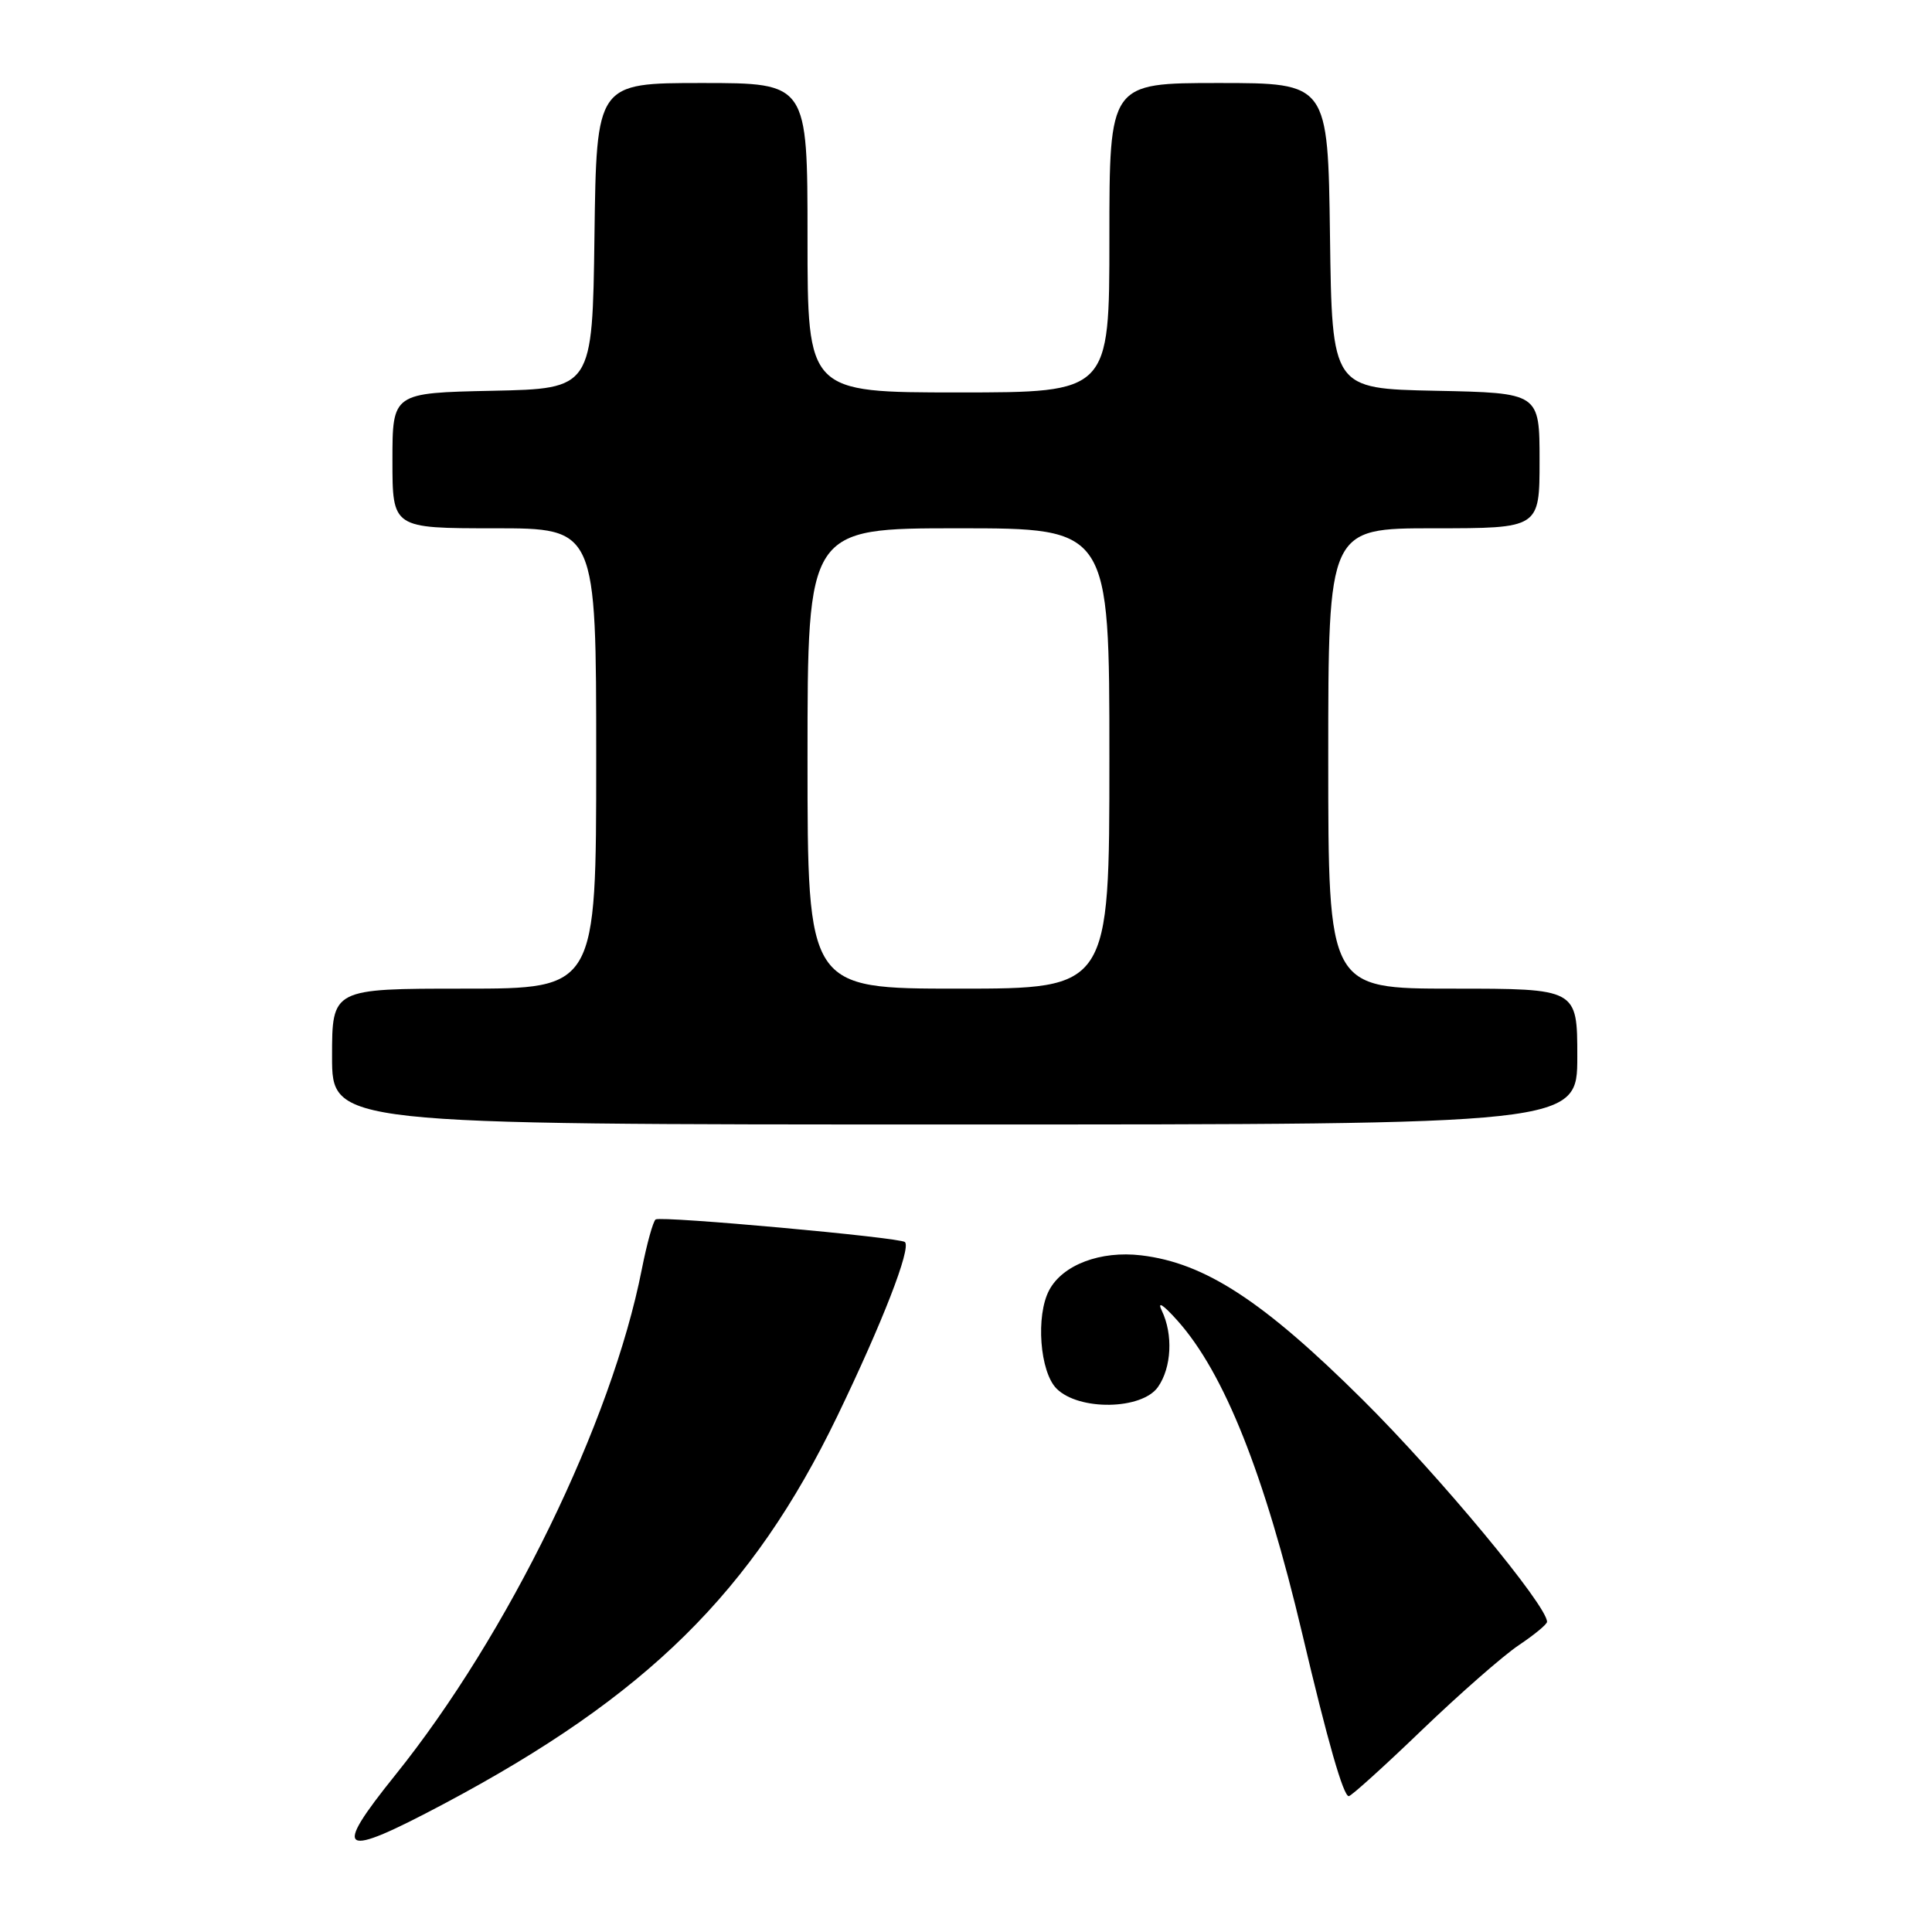 <?xml version="1.0" encoding="UTF-8" standalone="no"?>
<!DOCTYPE svg PUBLIC "-//W3C//DTD SVG 1.1//EN" "http://www.w3.org/Graphics/SVG/1.1/DTD/svg11.dtd" >
<svg xmlns="http://www.w3.org/2000/svg" xmlns:xlink="http://www.w3.org/1999/xlink" version="1.1" viewBox="0 0 256 256">
 <g >
 <path fill="currentColor"
d=" M 58.80 239.03 C 85.70 224.74 99.69 210.96 110.96 187.62 C 116.93 175.24 120.75 165.42 119.91 164.58 C 119.30 163.97 87.69 161.10 86.88 161.58 C 86.55 161.79 85.72 164.76 85.04 168.20 C 81.06 188.44 67.33 216.61 52.38 235.20 C 43.93 245.71 45.00 246.35 58.80 239.03 Z  M 188.40 229.25 C 193.41 224.44 199.18 219.38 201.24 218.00 C 203.30 216.62 204.99 215.23 204.99 214.90 C 205.02 212.78 190.75 195.59 180.59 185.50 C 167.37 172.37 159.65 167.34 151.21 166.34 C 145.82 165.70 140.82 167.59 139.03 170.94 C 137.22 174.32 137.78 181.78 140.00 184.00 C 142.96 186.96 151.31 186.82 153.44 183.78 C 155.24 181.21 155.46 176.83 153.95 173.68 C 153.30 172.34 154.10 172.84 156.03 175.00 C 162.22 181.93 167.55 195.32 172.56 216.50 C 175.93 230.80 178.00 238.00 178.72 238.00 C 179.04 238.00 183.40 234.06 188.40 229.25 Z  M 209.00 140.00 C 209.00 131.00 209.00 131.00 192.50 131.00 C 176.00 131.00 176.00 131.00 176.00 100.50 C 176.00 70.00 176.00 70.00 190.00 70.00 C 204.00 70.00 204.00 70.00 204.00 61.03 C 204.00 52.06 204.00 52.06 190.25 51.78 C 176.50 51.50 176.50 51.50 176.23 31.25 C 175.96 11.00 175.96 11.00 161.48 11.00 C 147.00 11.00 147.00 11.00 147.00 31.50 C 147.00 52.00 147.00 52.00 127.00 52.00 C 107.00 52.00 107.00 52.00 107.00 31.50 C 107.00 11.00 107.00 11.00 93.02 11.00 C 79.04 11.00 79.04 11.00 78.77 31.25 C 78.50 51.50 78.50 51.50 65.25 51.78 C 52.00 52.06 52.00 52.06 52.00 61.03 C 52.00 70.00 52.00 70.00 65.50 70.00 C 79.00 70.00 79.00 70.00 79.00 100.50 C 79.00 131.00 79.00 131.00 61.50 131.00 C 44.00 131.00 44.00 131.00 44.00 140.00 C 44.00 149.00 44.00 149.00 126.50 149.00 C 209.00 149.00 209.00 149.00 209.00 140.00 Z  M 107.00 100.50 C 107.00 70.00 107.00 70.00 127.00 70.00 C 147.00 70.00 147.00 70.00 147.00 100.50 C 147.00 131.00 147.00 131.00 127.00 131.00 C 107.00 131.00 107.00 131.00 107.00 100.50 Z "/>
</g>
</svg>